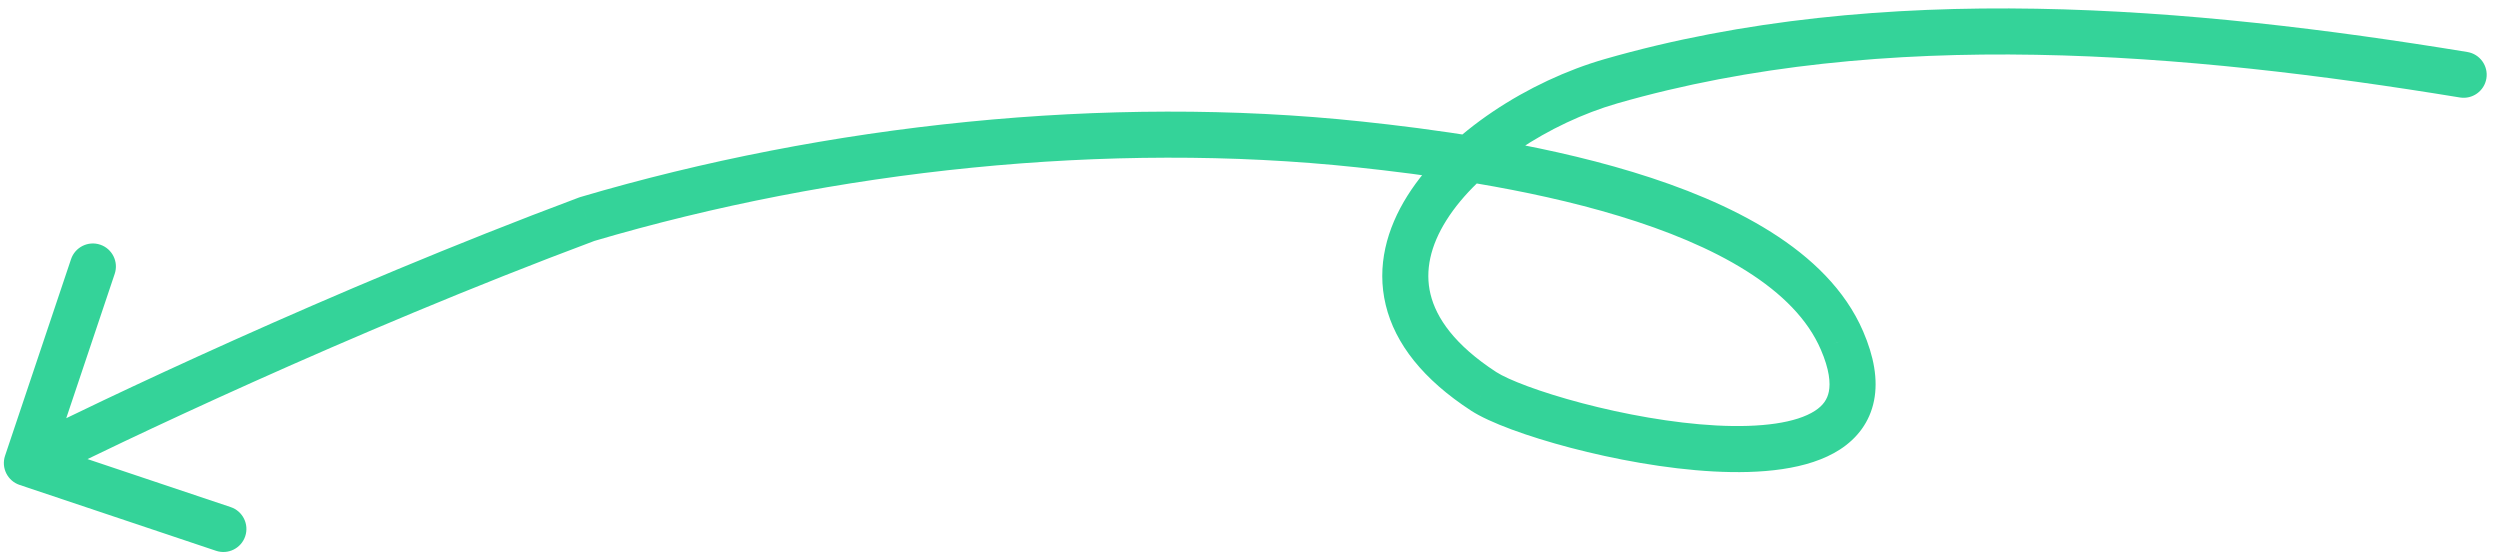 <svg width="135" height="30" viewBox="0 0 135 30" fill="none" xmlns="http://www.w3.org/2000/svg">
<path d="M1.056 26.185C0.405 25.966 0.055 25.261 0.273 24.61L3.836 13.996C4.055 13.345 4.76 12.994 5.411 13.212C6.062 13.431 6.413 14.136 6.194 14.787L3.027 24.221L12.459 27.384C13.11 27.603 13.46 28.308 13.242 28.959C13.023 29.61 12.318 29.962 11.667 29.743L1.056 26.185ZM31.693 11.832L31.258 10.668C31.285 10.657 31.313 10.648 31.341 10.64L31.693 11.832ZM73.416 7.799L73.284 9.036L73.284 9.036L73.416 7.799ZM99.465 18.38L98.323 18.874L98.322 18.873L99.465 18.38ZM80.118 21.133L79.44 22.176L79.439 22.175L80.118 21.133ZM86.983 4.39L86.64 3.195L86.983 4.39ZM133.238 2.808C133.916 2.92 134.376 3.559 134.265 4.237C134.153 4.915 133.514 5.374 132.836 5.264L133.238 2.808ZM0.899 23.892C5.287 21.707 17.778 15.711 31.258 10.668L32.128 12.998C18.762 17.999 6.356 23.953 2.006 26.119L0.899 23.892ZM31.341 10.64C44.618 6.716 59.767 5.092 73.549 6.563L73.284 9.036C59.856 7.603 45.036 9.186 32.045 13.025L31.341 10.64ZM73.549 6.563C77.051 6.936 82.83 7.664 88.172 9.289C90.844 10.102 93.456 11.153 95.637 12.529C97.813 13.901 99.641 15.65 100.606 17.887L98.322 18.873C97.626 17.258 96.239 15.85 94.309 14.633C92.384 13.418 90 12.445 87.448 11.669C82.342 10.116 76.759 9.407 73.284 9.036L73.549 6.563ZM100.606 17.886C101.19 19.238 101.422 20.496 101.199 21.627C100.967 22.802 100.278 23.674 99.361 24.27C97.643 25.385 95.045 25.592 92.541 25.459C89.959 25.321 87.162 24.799 84.807 24.18C82.501 23.573 80.445 22.828 79.44 22.176L80.795 20.089C81.437 20.506 83.15 21.171 85.441 21.774C87.68 22.363 90.305 22.849 92.675 22.975C95.122 23.105 97.006 22.833 98.007 22.184C98.448 21.898 98.676 21.565 98.758 21.147C98.85 20.685 98.793 19.961 98.323 18.874L100.606 17.886ZM79.439 22.175C76.858 20.496 75.337 18.569 74.83 16.472C74.321 14.367 74.893 12.335 75.998 10.576C78.17 7.119 82.602 4.359 86.64 3.195L87.328 5.585C83.684 6.636 79.857 9.108 78.103 11.899C77.246 13.264 76.938 14.609 77.247 15.886C77.558 17.171 78.551 18.629 80.796 20.09L79.439 22.175ZM86.64 3.195C101.621 -1.117 118.366 0.373 133.238 2.808L132.836 5.264C118.027 2.838 101.747 1.435 87.327 5.585L86.64 3.195Z" fill="#34D399"/>
</svg>
